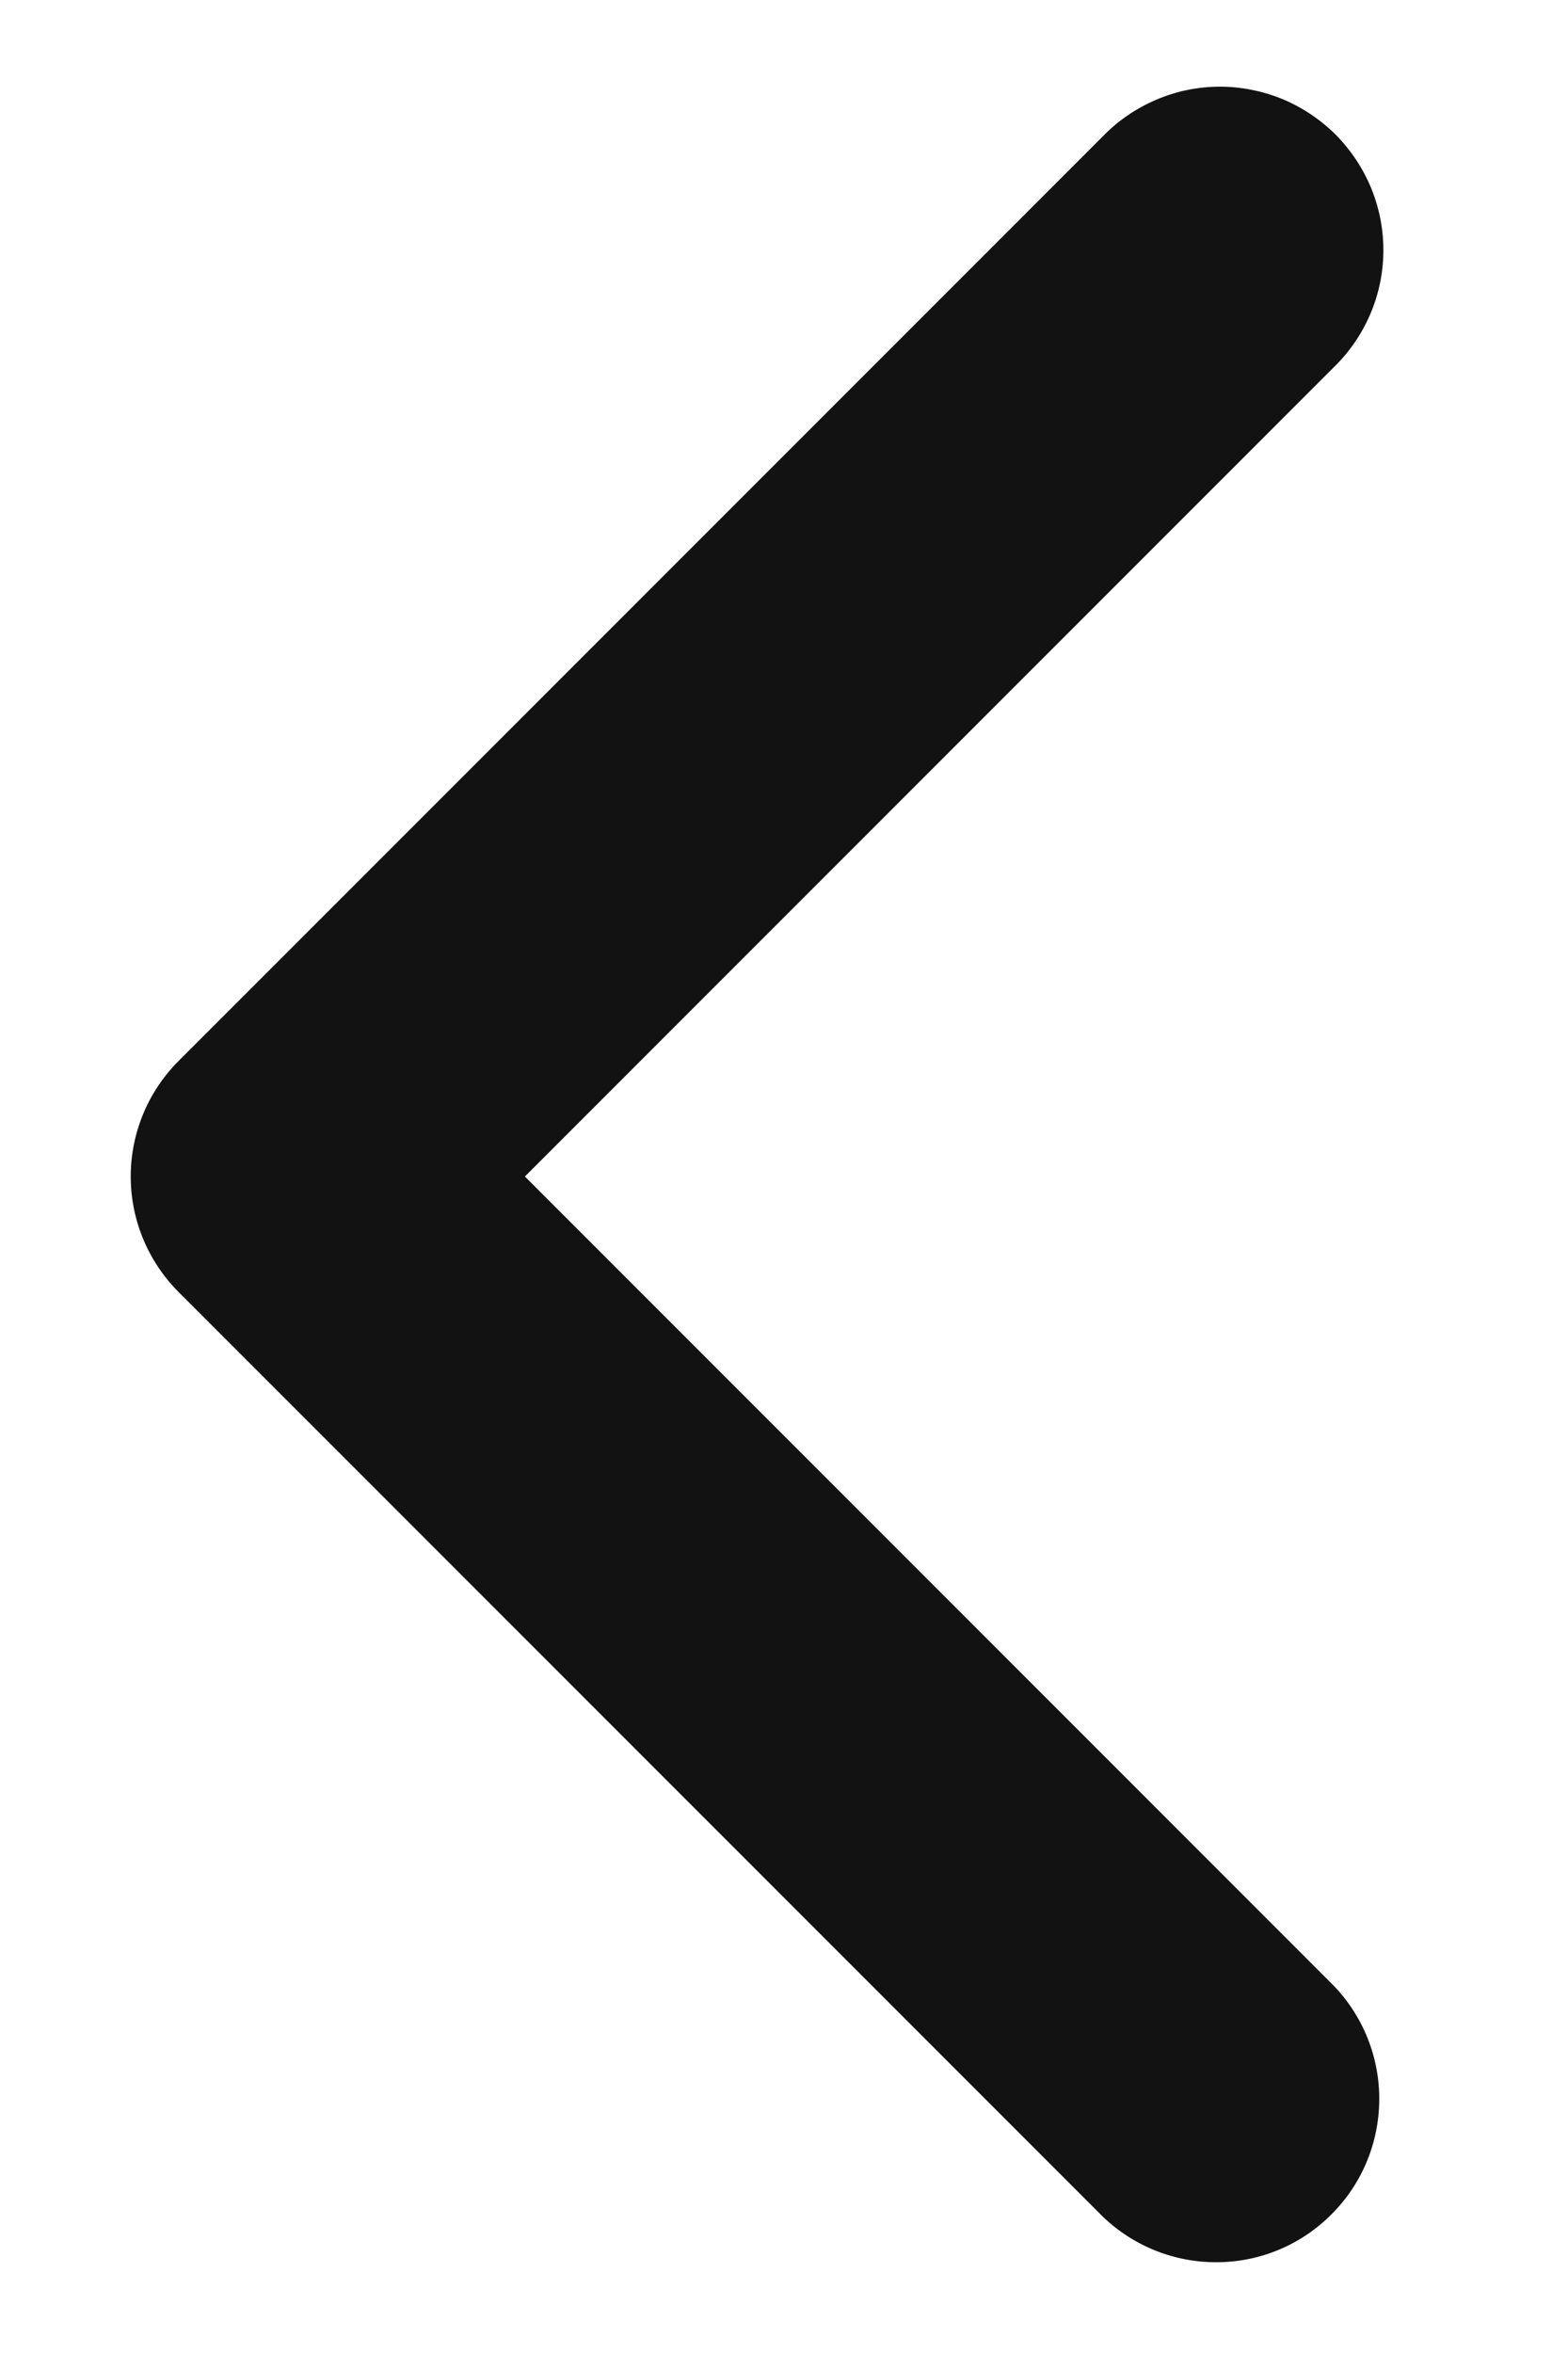 <svg width="8" height="12" viewBox="0 0 8 12" fill="none" xmlns="http://www.w3.org/2000/svg">
<path fill-rule="evenodd" clip-rule="evenodd" d="M0.911 6.589C0.755 6.433 0.667 6.221 0.667 6C0.667 5.779 0.755 5.567 0.911 5.411L5.625 0.697C5.702 0.617 5.794 0.554 5.896 0.51C5.997 0.466 6.107 0.443 6.217 0.442C6.328 0.441 6.438 0.463 6.54 0.504C6.642 0.546 6.735 0.608 6.814 0.686C6.892 0.765 6.954 0.858 6.996 0.96C7.038 1.063 7.059 1.172 7.058 1.283C7.057 1.394 7.034 1.503 6.99 1.605C6.946 1.706 6.883 1.798 6.803 1.875L2.678 6L6.803 10.125C6.955 10.282 7.039 10.493 7.037 10.711C7.035 10.93 6.948 11.139 6.793 11.293C6.639 11.448 6.43 11.536 6.211 11.537C5.993 11.539 5.782 11.455 5.625 11.303L0.911 6.589Z" fill="#121212"/>
</svg>
